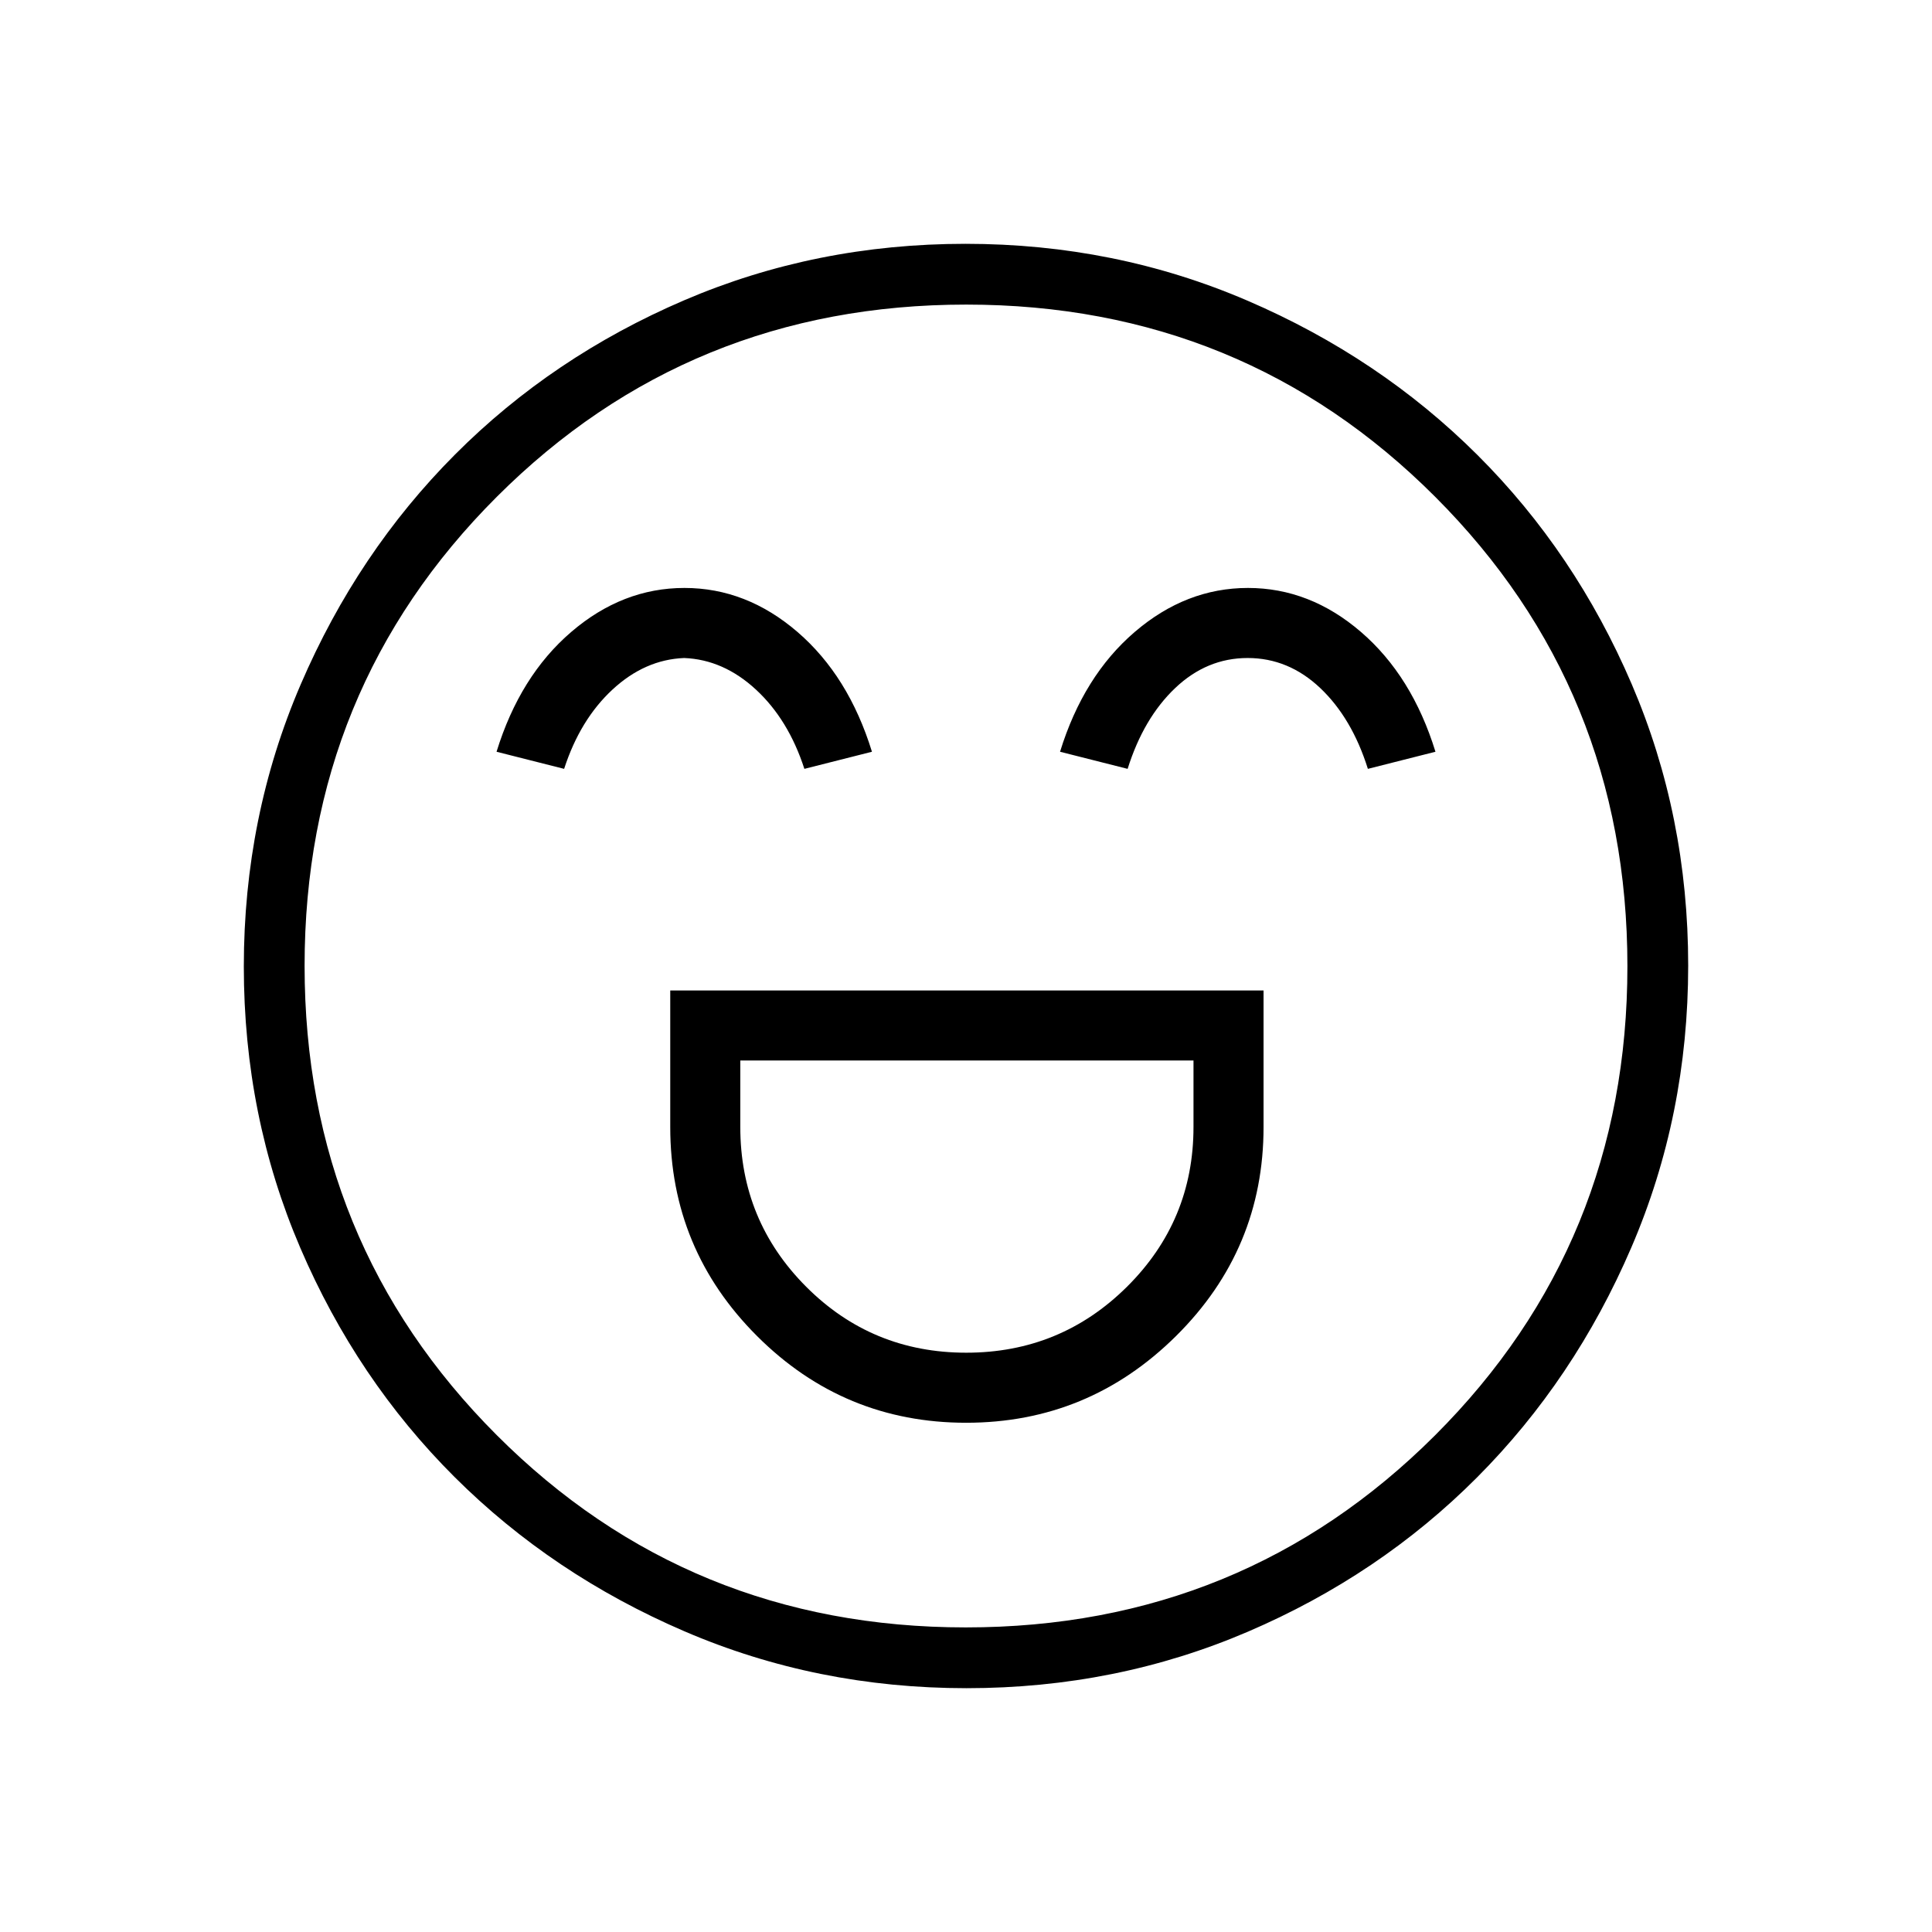 <svg xmlns="http://www.w3.org/2000/svg" height="48" viewBox="0 -960 960 960" width="48"><path d="M333.04-467.85V-400q0 60.77 43.12 103.86 43.12 43.1 103.92 43.1 60.8 0 104.29-43.1 43.48-43.09 43.48-103.86v-67.85H333.04Zm147.09 180q-46.86 0-79.57-32.8-32.71-32.8-32.71-79.35v-33.04h225.19V-400q0 46.55-33.02 79.35t-79.89 32.8Zm-140.04-380q-30.77 0-56.26 21.87-25.48 21.86-37.1 59.52l33.58 8.5q7.92-24.46 24.02-39.39 16.1-14.92 35.62-15.69 19.52.77 35.67 15.69 16.15 14.93 24.07 39.39l33.58-8.5q-11.62-37.66-37.01-59.52-25.4-21.87-56.17-21.87Zm280 0q-30.77 0-56.26 21.87-25.48 21.86-37.1 59.52l33.58 8.5q7.92-25.23 23.64-40.16 15.71-14.92 36-14.92t36.06 14.92q15.76 14.93 23.68 40.16l33.58-8.5q-11.62-37.66-37.01-59.52-25.4-21.87-56.17-21.87Zm-139.84 546.7q-74.46 0-140.14-28.26-65.68-28.25-114.26-76.69t-76.64-113.85q-28.06-65.42-28.06-139.8 0-74.46 28.26-140.14 28.25-65.68 76.69-114.26t113.85-76.64q65.42-28.06 139.8-28.06 74.46 0 140.14 28.26 65.68 28.25 114.26 76.69 48.58 48.43 76.64 113.85 28.06 65.42 28.06 139.8 0 74.46-28.26 140.14-28.25 65.68-76.69 114.26-48.43 48.58-113.85 76.64-65.42 28.06-139.8 28.06ZM480-480Zm-.1 328.65q137.63 0 233.19-95.46t95.56-233.09q0-137.63-95.46-233.19T480.1-808.65q-137.63 0-233.19 95.46T151.35-480.1q0 137.63 95.46 233.19t233.09 95.56Z"/></svg>